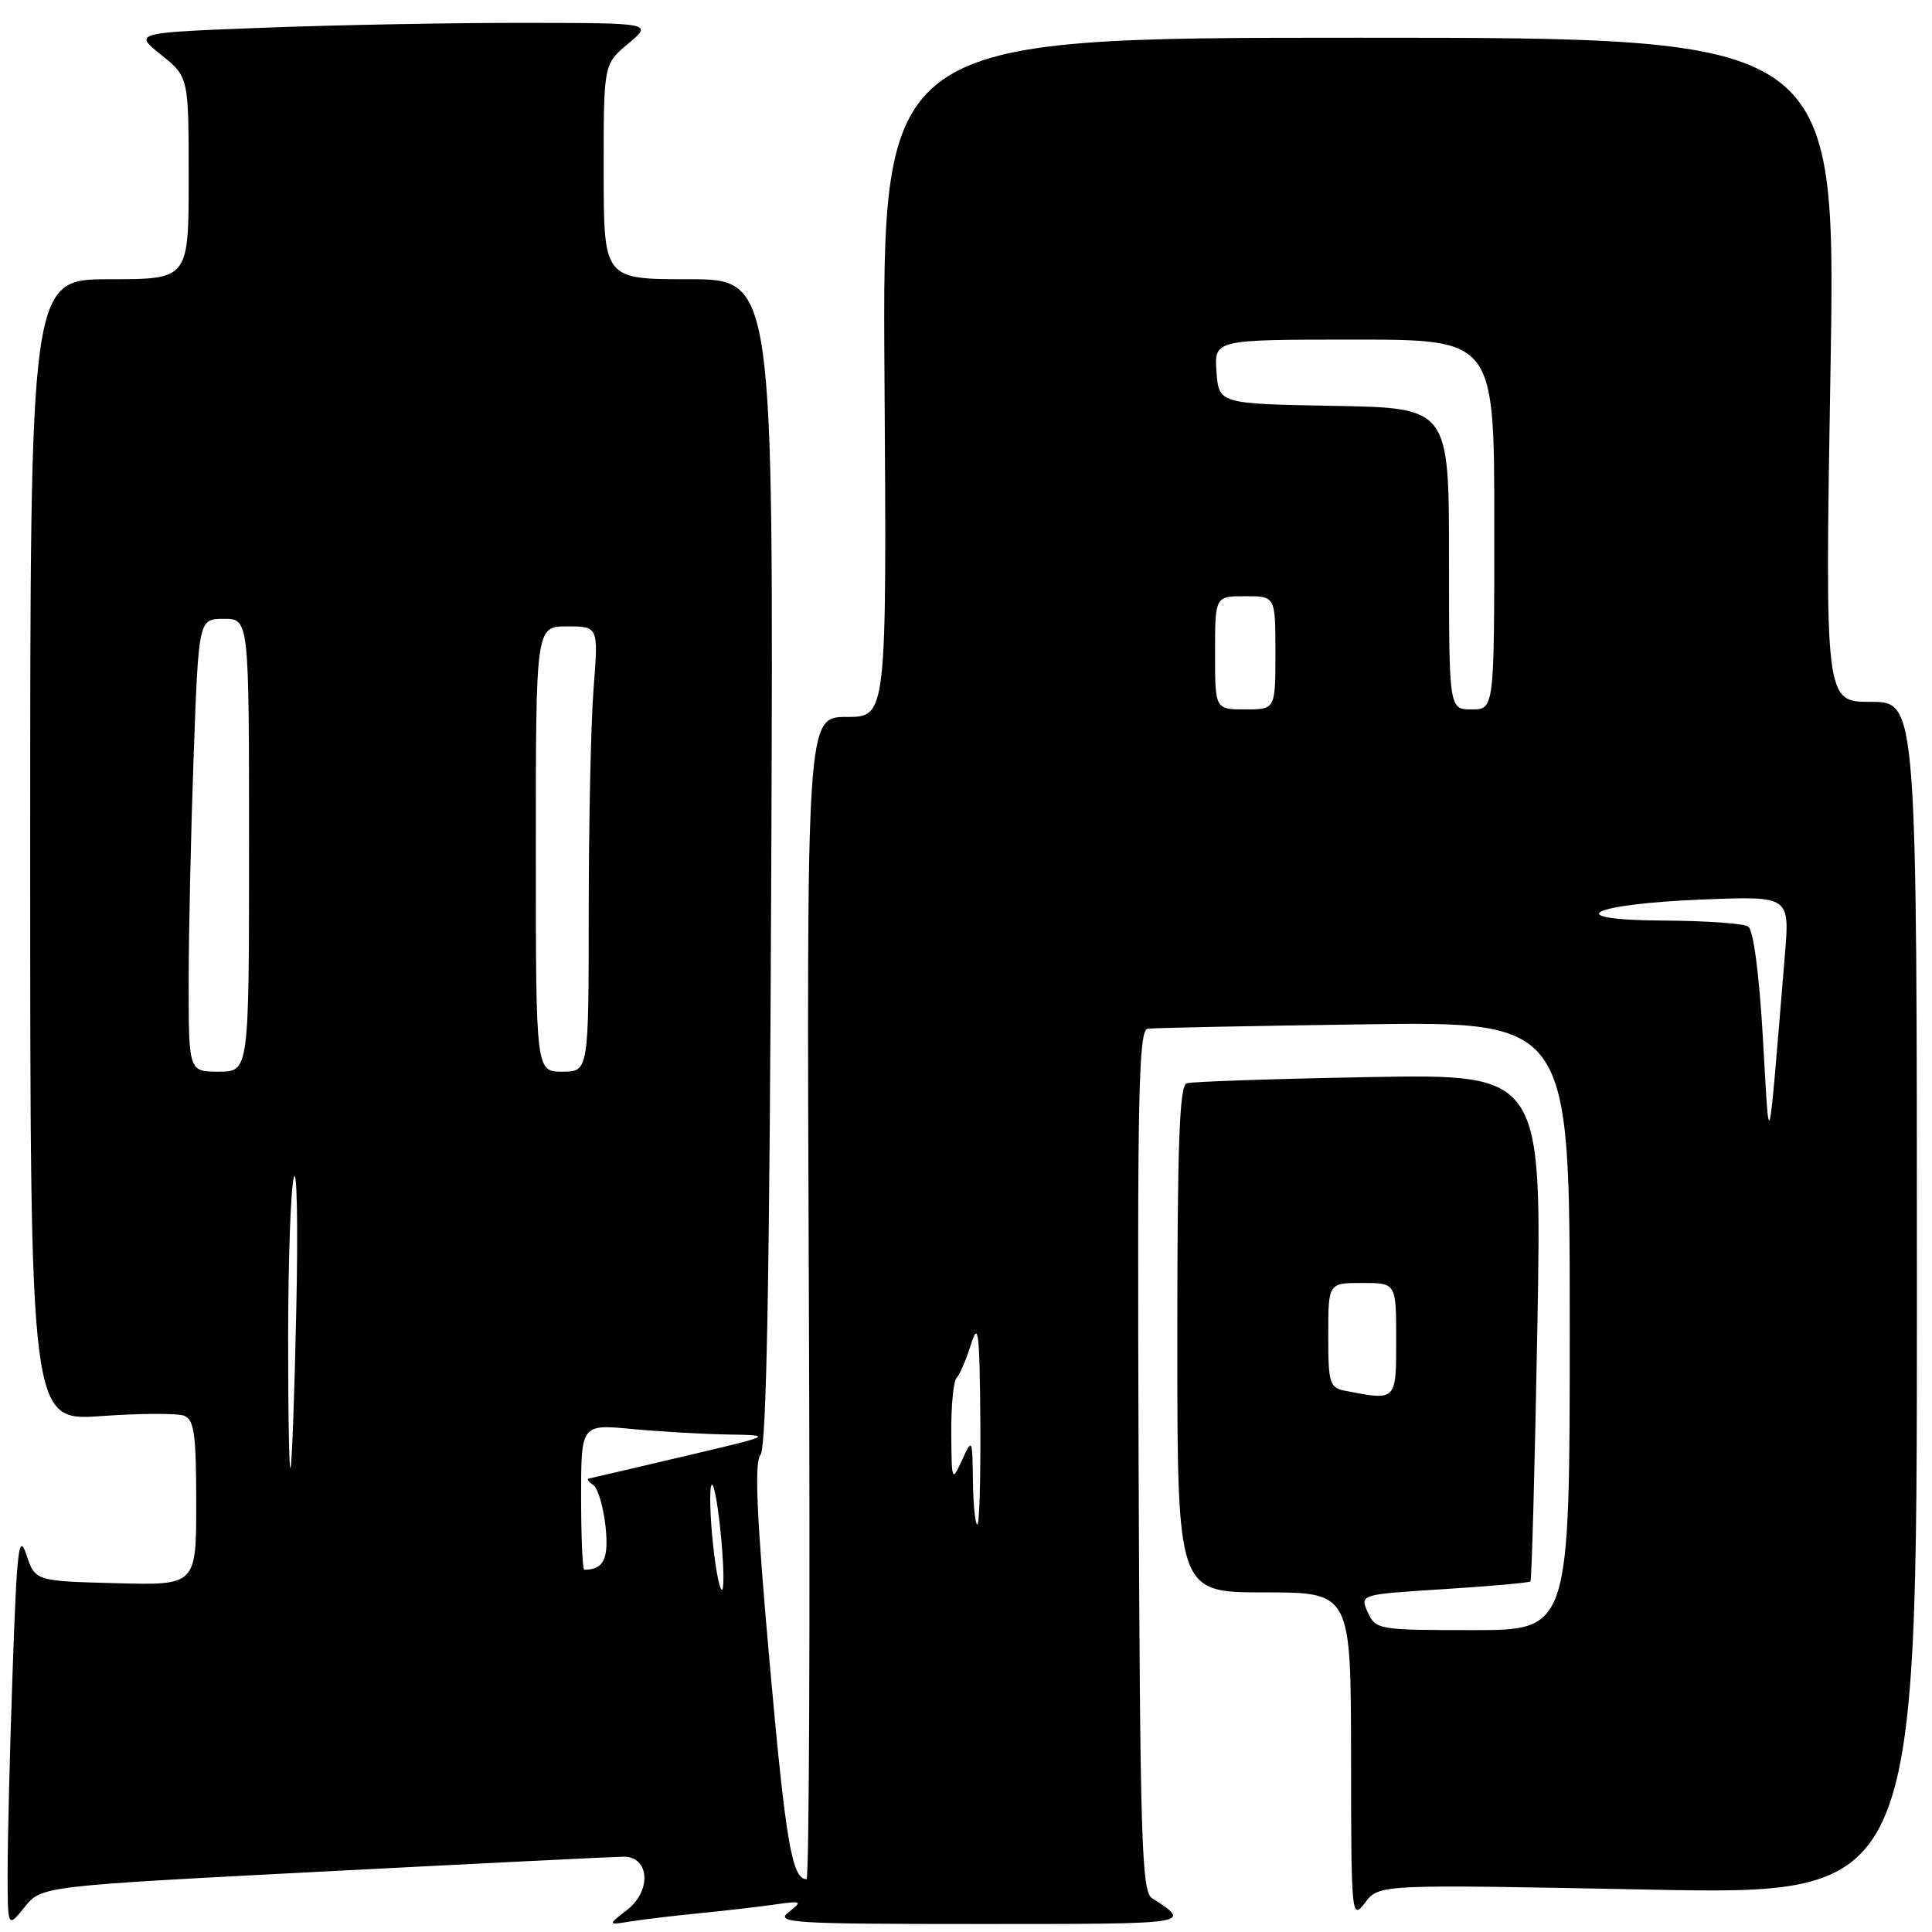 <?xml version="1.0" encoding="UTF-8" standalone="no"?>
<!DOCTYPE svg PUBLIC "-//W3C//DTD SVG 1.1//EN" "http://www.w3.org/Graphics/SVG/1.1/DTD/svg11.dtd" >
<svg xmlns="http://www.w3.org/2000/svg" xmlns:xlink="http://www.w3.org/1999/xlink" version="1.1" viewBox="0 0 256 256">
 <g >
 <path fill="currentColor"
d=" M 43.00 247.98 C 63.62 246.91 81.46 246.03 82.63 246.02 C 86.06 245.99 86.37 250.53 83.11 253.06 C 80.50 255.09 80.50 255.09 83.50 254.61 C 85.15 254.34 89.20 253.86 92.50 253.53 C 95.80 253.21 100.30 252.69 102.50 252.38 C 106.27 251.84 106.39 251.90 104.50 253.37 C 102.67 254.80 104.87 254.94 130.00 254.94 C 158.20 254.94 157.98 254.97 152.63 251.50 C 151.27 250.62 151.06 243.62 150.87 193.50 C 150.69 144.92 150.87 136.47 152.08 136.31 C 152.86 136.20 165.76 135.94 180.75 135.73 C 208.00 135.35 208.00 135.35 208.00 175.68 C 208.00 216.00 208.00 216.00 195.16 216.00 C 182.63 216.00 182.29 215.94 181.24 213.64 C 180.17 211.27 180.17 211.27 191.32 210.57 C 197.45 210.18 202.61 209.72 202.79 209.55 C 202.96 209.37 203.38 194.17 203.71 175.77 C 204.31 142.31 204.31 142.31 181.41 142.72 C 168.81 142.95 157.94 143.32 157.25 143.54 C 156.28 143.85 156.00 151.52 156.00 177.47 C 156.00 211.00 156.00 211.00 167.50 211.00 C 179.00 211.00 179.00 211.00 179.02 232.75 C 179.04 254.13 179.08 254.46 180.90 252.09 C 182.75 249.68 182.75 249.68 218.38 250.38 C 254.00 251.08 254.00 251.08 254.00 172.04 C 254.00 93.00 254.00 93.00 247.90 93.00 C 241.81 93.00 241.81 93.00 242.55 49.00 C 243.28 5.00 243.28 5.00 180.09 5.00 C 116.90 5.00 116.90 5.00 117.20 50.00 C 117.50 95.00 117.50 95.00 112.18 95.00 C 106.87 95.00 106.87 95.00 107.18 172.00 C 107.36 214.35 107.22 249.00 106.87 249.00 C 104.94 249.00 104.10 244.05 101.98 220.31 C 100.25 200.84 99.94 193.78 100.77 192.77 C 101.57 191.81 101.98 169.37 102.20 114.21 C 102.50 37.00 102.50 37.00 91.25 37.00 C 80.00 37.00 80.00 37.00 79.99 22.75 C 79.98 8.50 79.98 8.50 83.24 5.78 C 86.50 3.05 86.50 3.05 69.50 3.03 C 60.15 3.02 44.67 3.30 35.09 3.67 C 17.69 4.33 17.69 4.33 21.34 7.26 C 25.00 10.19 25.00 10.19 25.00 23.60 C 25.00 37.00 25.00 37.00 14.50 37.00 C 4.00 37.00 4.00 37.00 4.00 112.65 C 4.00 188.30 4.00 188.30 13.39 187.64 C 18.55 187.27 23.50 187.25 24.39 187.59 C 25.73 188.11 26.00 190.01 26.00 199.14 C 26.00 210.07 26.00 210.07 15.34 209.78 C 4.67 209.50 4.67 209.50 3.50 206.02 C 2.49 203.01 2.24 205.14 1.67 221.52 C 1.30 231.96 1.01 243.88 1.01 248.00 C 1.01 255.50 1.01 255.50 3.25 252.71 C 5.50 249.92 5.50 249.92 43.00 247.98 Z  M 94.48 204.65 C 94.10 201.08 93.99 197.55 94.25 196.83 C 94.50 196.10 95.05 198.79 95.46 202.81 C 95.88 206.83 95.98 210.35 95.70 210.64 C 95.41 210.92 94.86 208.23 94.48 204.65 Z  M 77.00 198.36 C 77.00 188.71 77.00 188.71 83.75 189.35 C 87.46 189.70 93.20 190.03 96.50 190.08 C 102.50 190.18 102.50 190.18 90.50 193.00 C 83.90 194.55 78.28 195.87 78.00 195.92 C 77.72 195.98 78.00 196.36 78.61 196.77 C 79.21 197.17 79.94 199.61 80.23 202.19 C 80.70 206.55 80.00 208.00 77.42 208.00 C 77.19 208.00 77.00 203.66 77.00 198.36 Z  M 128.92 196.25 C 128.84 190.56 128.82 190.53 127.46 193.50 C 126.13 196.41 126.09 196.30 126.05 189.92 C 126.02 186.30 126.34 183.00 126.75 182.58 C 127.16 182.17 128.02 180.19 128.65 178.17 C 129.64 175.00 129.80 176.36 129.90 188.25 C 129.95 195.81 129.78 202.00 129.50 202.00 C 129.22 202.00 128.96 199.41 128.92 196.25 Z  M 38.18 177.00 C 38.19 166.82 38.53 157.38 38.94 156.00 C 39.35 154.62 39.50 162.50 39.26 173.50 C 39.03 184.50 38.69 193.95 38.50 194.50 C 38.31 195.05 38.17 187.18 38.18 177.00 Z  M 178.25 184.29 C 176.17 183.89 176.00 183.32 176.00 176.93 C 176.00 170.00 176.00 170.00 180.50 170.00 C 185.00 170.00 185.00 170.00 185.00 177.50 C 185.00 185.68 185.07 185.61 178.25 184.29 Z  M 233.59 137.50 C 233.10 128.99 232.33 123.21 231.64 122.77 C 231.01 122.36 226.00 122.01 220.50 121.98 C 206.45 121.92 210.54 119.77 225.83 119.18 C 237.16 118.74 237.16 118.74 236.50 126.62 C 234.21 154.19 234.50 153.09 233.59 137.50 Z  M 25.00 130.16 C 25.00 123.65 25.30 110.15 25.66 100.16 C 26.32 82.00 26.32 82.00 29.66 82.00 C 33.00 82.00 33.00 82.00 33.00 112.00 C 33.00 142.00 33.00 142.00 29.00 142.00 C 25.00 142.00 25.00 142.00 25.00 130.16 Z  M 71.00 112.50 C 71.00 83.00 71.00 83.00 75.15 83.00 C 79.30 83.00 79.30 83.00 78.65 91.25 C 78.30 95.79 78.01 109.06 78.01 120.75 C 78.00 142.00 78.00 142.00 74.50 142.00 C 71.00 142.00 71.00 142.00 71.00 112.50 Z  M 161.00 86.50 C 161.00 79.00 161.00 79.00 165.00 79.00 C 169.00 79.00 169.00 79.00 169.00 86.50 C 169.00 94.00 169.00 94.00 165.00 94.00 C 161.00 94.00 161.00 94.00 161.00 86.50 Z  M 192.00 74.03 C 192.00 54.05 192.00 54.05 176.75 53.78 C 161.50 53.50 161.50 53.50 161.19 49.25 C 160.89 45.00 160.89 45.00 179.44 45.00 C 198.00 45.00 198.00 45.00 198.00 69.50 C 198.00 94.00 198.00 94.00 195.00 94.00 C 192.00 94.00 192.00 94.00 192.00 74.03 Z "/>
</g>
</svg>